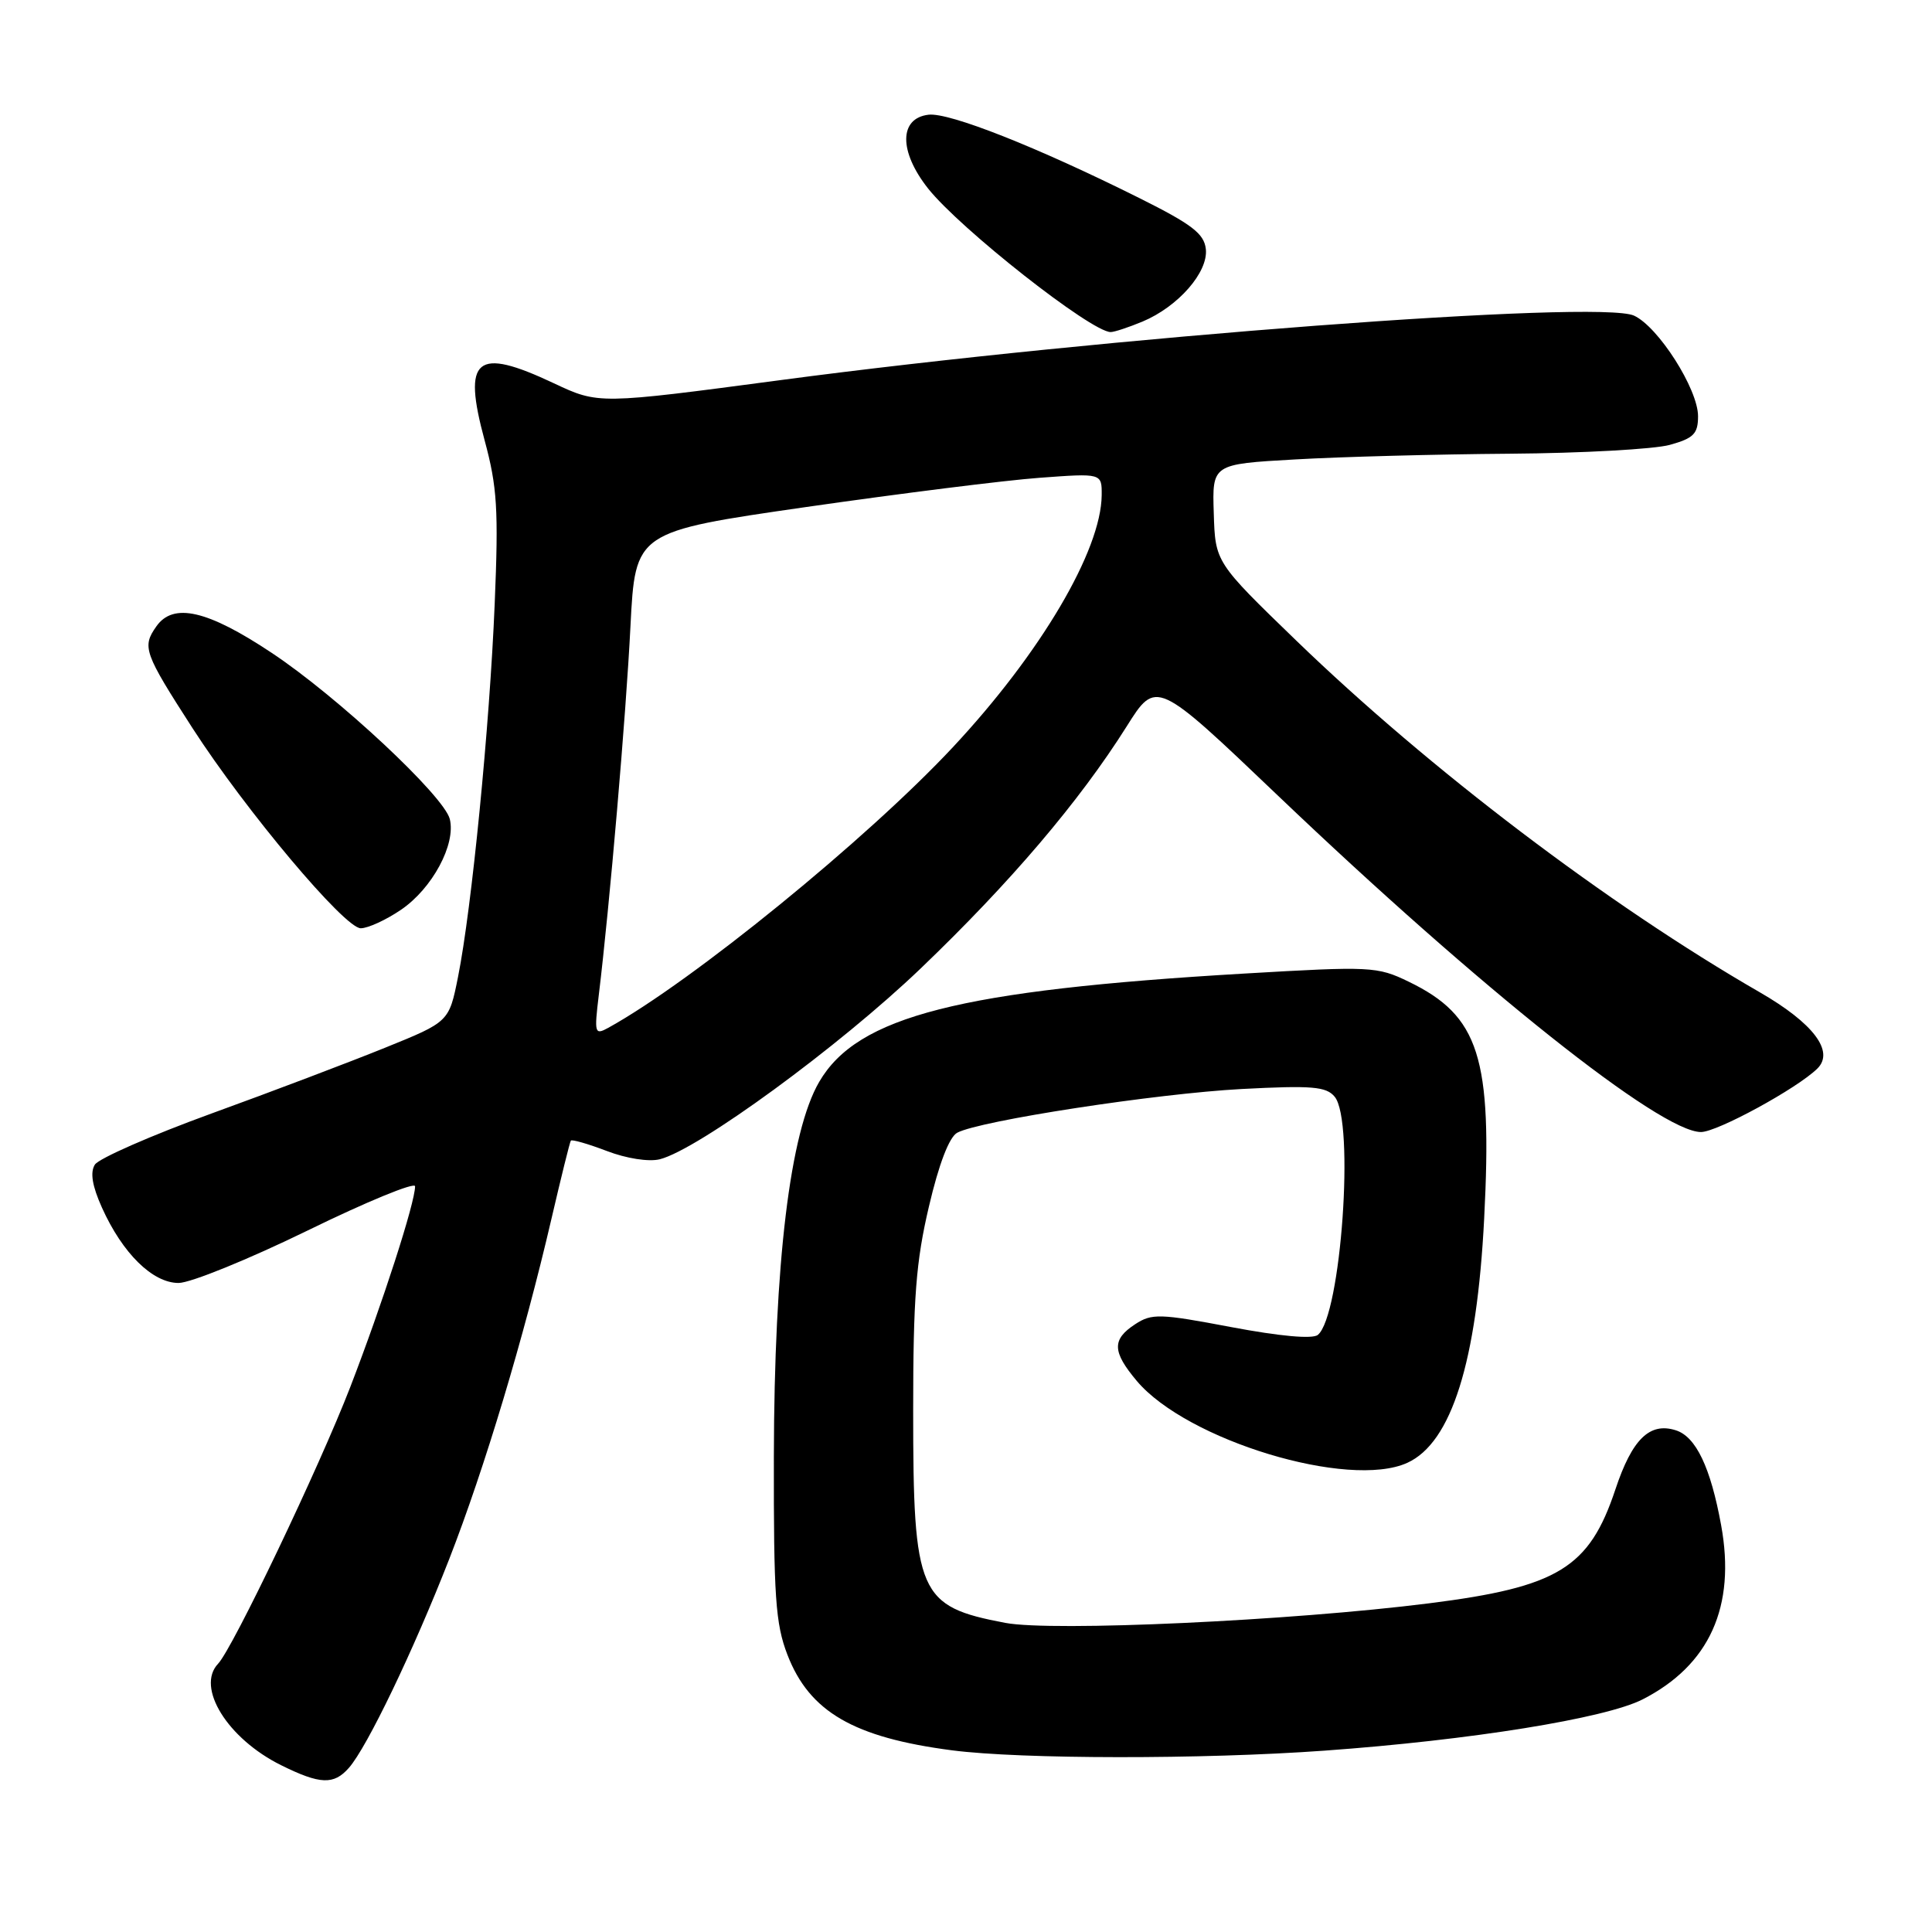 <?xml version="1.0" encoding="UTF-8" standalone="no"?>
<!DOCTYPE svg PUBLIC "-//W3C//DTD SVG 1.1//EN" "http://www.w3.org/Graphics/SVG/1.1/DTD/svg11.dtd" >
<svg xmlns="http://www.w3.org/2000/svg" xmlns:xlink="http://www.w3.org/1999/xlink" version="1.1" viewBox="0 0 256 256">
 <g >
 <path fill="currentColor"
d=" M 46.23 234.25 C 48.64 231.52 54.78 218.73 59.53 206.57 C 64.21 194.56 69.40 177.30 73.07 161.50 C 74.35 156.00 75.50 151.34 75.64 151.14 C 75.77 150.95 77.91 151.56 80.40 152.51 C 83.00 153.51 85.97 153.97 87.42 153.61 C 92.51 152.33 111.22 138.65 121.99 128.33 C 133.90 116.92 143.01 106.21 149.28 96.27 C 153.20 90.03 153.20 90.03 169.35 105.44 C 196.21 131.06 220.03 150.00 225.39 150.00 C 227.54 150.00 238.12 144.23 240.80 141.60 C 243.12 139.33 240.29 135.58 233.16 131.47 C 213.05 119.88 189.41 101.94 171.76 84.88 C 161.03 74.50 161.03 74.50 160.83 68.00 C 160.62 61.50 160.62 61.50 171.56 60.88 C 177.58 60.53 190.38 60.19 200.00 60.12 C 209.62 60.05 219.19 59.52 221.25 58.95 C 224.42 58.07 225.00 57.48 225.00 55.15 C 225.00 51.56 219.73 43.29 216.51 41.82 C 211.87 39.71 146.37 44.65 103.40 50.37 C 79.31 53.57 79.31 53.57 73.40 50.79 C 63.05 45.91 61.25 47.40 64.22 58.37 C 65.88 64.50 66.07 67.54 65.55 80.00 C 64.88 96.22 62.50 120.41 60.69 129.45 C 59.50 135.40 59.50 135.40 51.00 138.84 C 46.33 140.73 35.98 144.66 28.01 147.55 C 20.04 150.45 13.09 153.50 12.57 154.32 C 11.92 155.35 12.22 157.15 13.51 160.02 C 16.24 166.09 20.23 170.00 23.66 170.00 C 25.24 170.00 32.93 166.87 40.76 163.05 C 48.59 159.22 55.00 156.59 55.00 157.19 C 55.00 159.36 50.68 172.72 46.42 183.77 C 42.30 194.43 30.85 218.40 28.90 220.45 C 25.93 223.58 30.15 230.38 37.25 233.90 C 42.42 236.46 44.23 236.53 46.23 234.25 Z  M 175.50 231.97 C 194.84 230.58 212.71 227.70 217.65 225.18 C 226.52 220.65 230.03 212.88 228.06 202.10 C 226.66 194.43 224.72 190.36 222.05 189.52 C 218.59 188.42 216.26 190.70 214.05 197.35 C 210.58 207.77 206.46 210.29 189.34 212.45 C 171.07 214.76 139.42 216.22 133.21 215.04 C 121.70 212.86 121.00 211.25 121.00 186.91 C 121.00 172.00 121.37 167.15 123.09 159.86 C 124.41 154.21 125.78 150.66 126.84 150.09 C 129.83 148.49 153.25 144.90 164.51 144.30 C 173.85 143.81 175.73 143.97 176.85 145.32 C 179.53 148.54 177.70 174.36 174.62 176.88 C 173.93 177.46 169.58 177.06 163.16 175.85 C 153.67 174.05 152.62 174.02 150.41 175.47 C 147.32 177.49 147.37 179.10 150.63 182.98 C 157.27 190.86 178.73 197.36 186.48 193.83 C 192.33 191.16 195.69 180.49 196.66 161.46 C 197.76 140.10 196.01 134.60 186.64 130.07 C 182.49 128.06 181.63 128.02 164.91 129.00 C 127.12 131.21 113.62 134.65 108.55 143.35 C 104.68 149.97 102.59 167.29 102.54 193.00 C 102.51 211.54 102.75 215.16 104.34 219.27 C 107.26 226.83 113.12 230.23 126.17 231.93 C 135.34 233.11 159.32 233.14 175.50 231.97 Z  M 53.12 120.56 C 57.28 117.74 60.43 111.87 59.60 108.53 C 58.83 105.46 44.74 92.31 36.02 86.52 C 27.49 80.84 22.95 79.80 20.71 83.01 C 18.80 85.73 19.07 86.49 25.52 96.50 C 32.57 107.42 45.66 123.00 47.80 123.00 C 48.75 123.00 51.15 121.90 53.12 120.56 Z  M 151.39 42.61 C 156.12 40.63 160.12 36.05 159.78 33.00 C 159.55 30.96 157.95 29.73 151.00 26.26 C 137.44 19.49 125.79 14.88 123.04 15.20 C 119.12 15.66 119.09 20.06 122.97 24.97 C 127.22 30.33 144.60 44.00 147.17 44.00 C 147.66 44.00 149.56 43.37 151.39 42.61 Z  M 79.34 131.87 C 80.78 120.00 82.95 94.79 83.54 82.97 C 84.18 70.45 84.18 70.45 106.84 67.18 C 119.30 65.39 133.21 63.64 137.75 63.31 C 146.00 62.70 146.00 62.70 145.98 65.60 C 145.92 72.95 137.87 86.59 126.25 99.02 C 114.87 111.20 91.68 130.08 80.60 136.19 C 78.80 137.18 78.73 136.93 79.34 131.87 Z "/>
</g>
</svg>